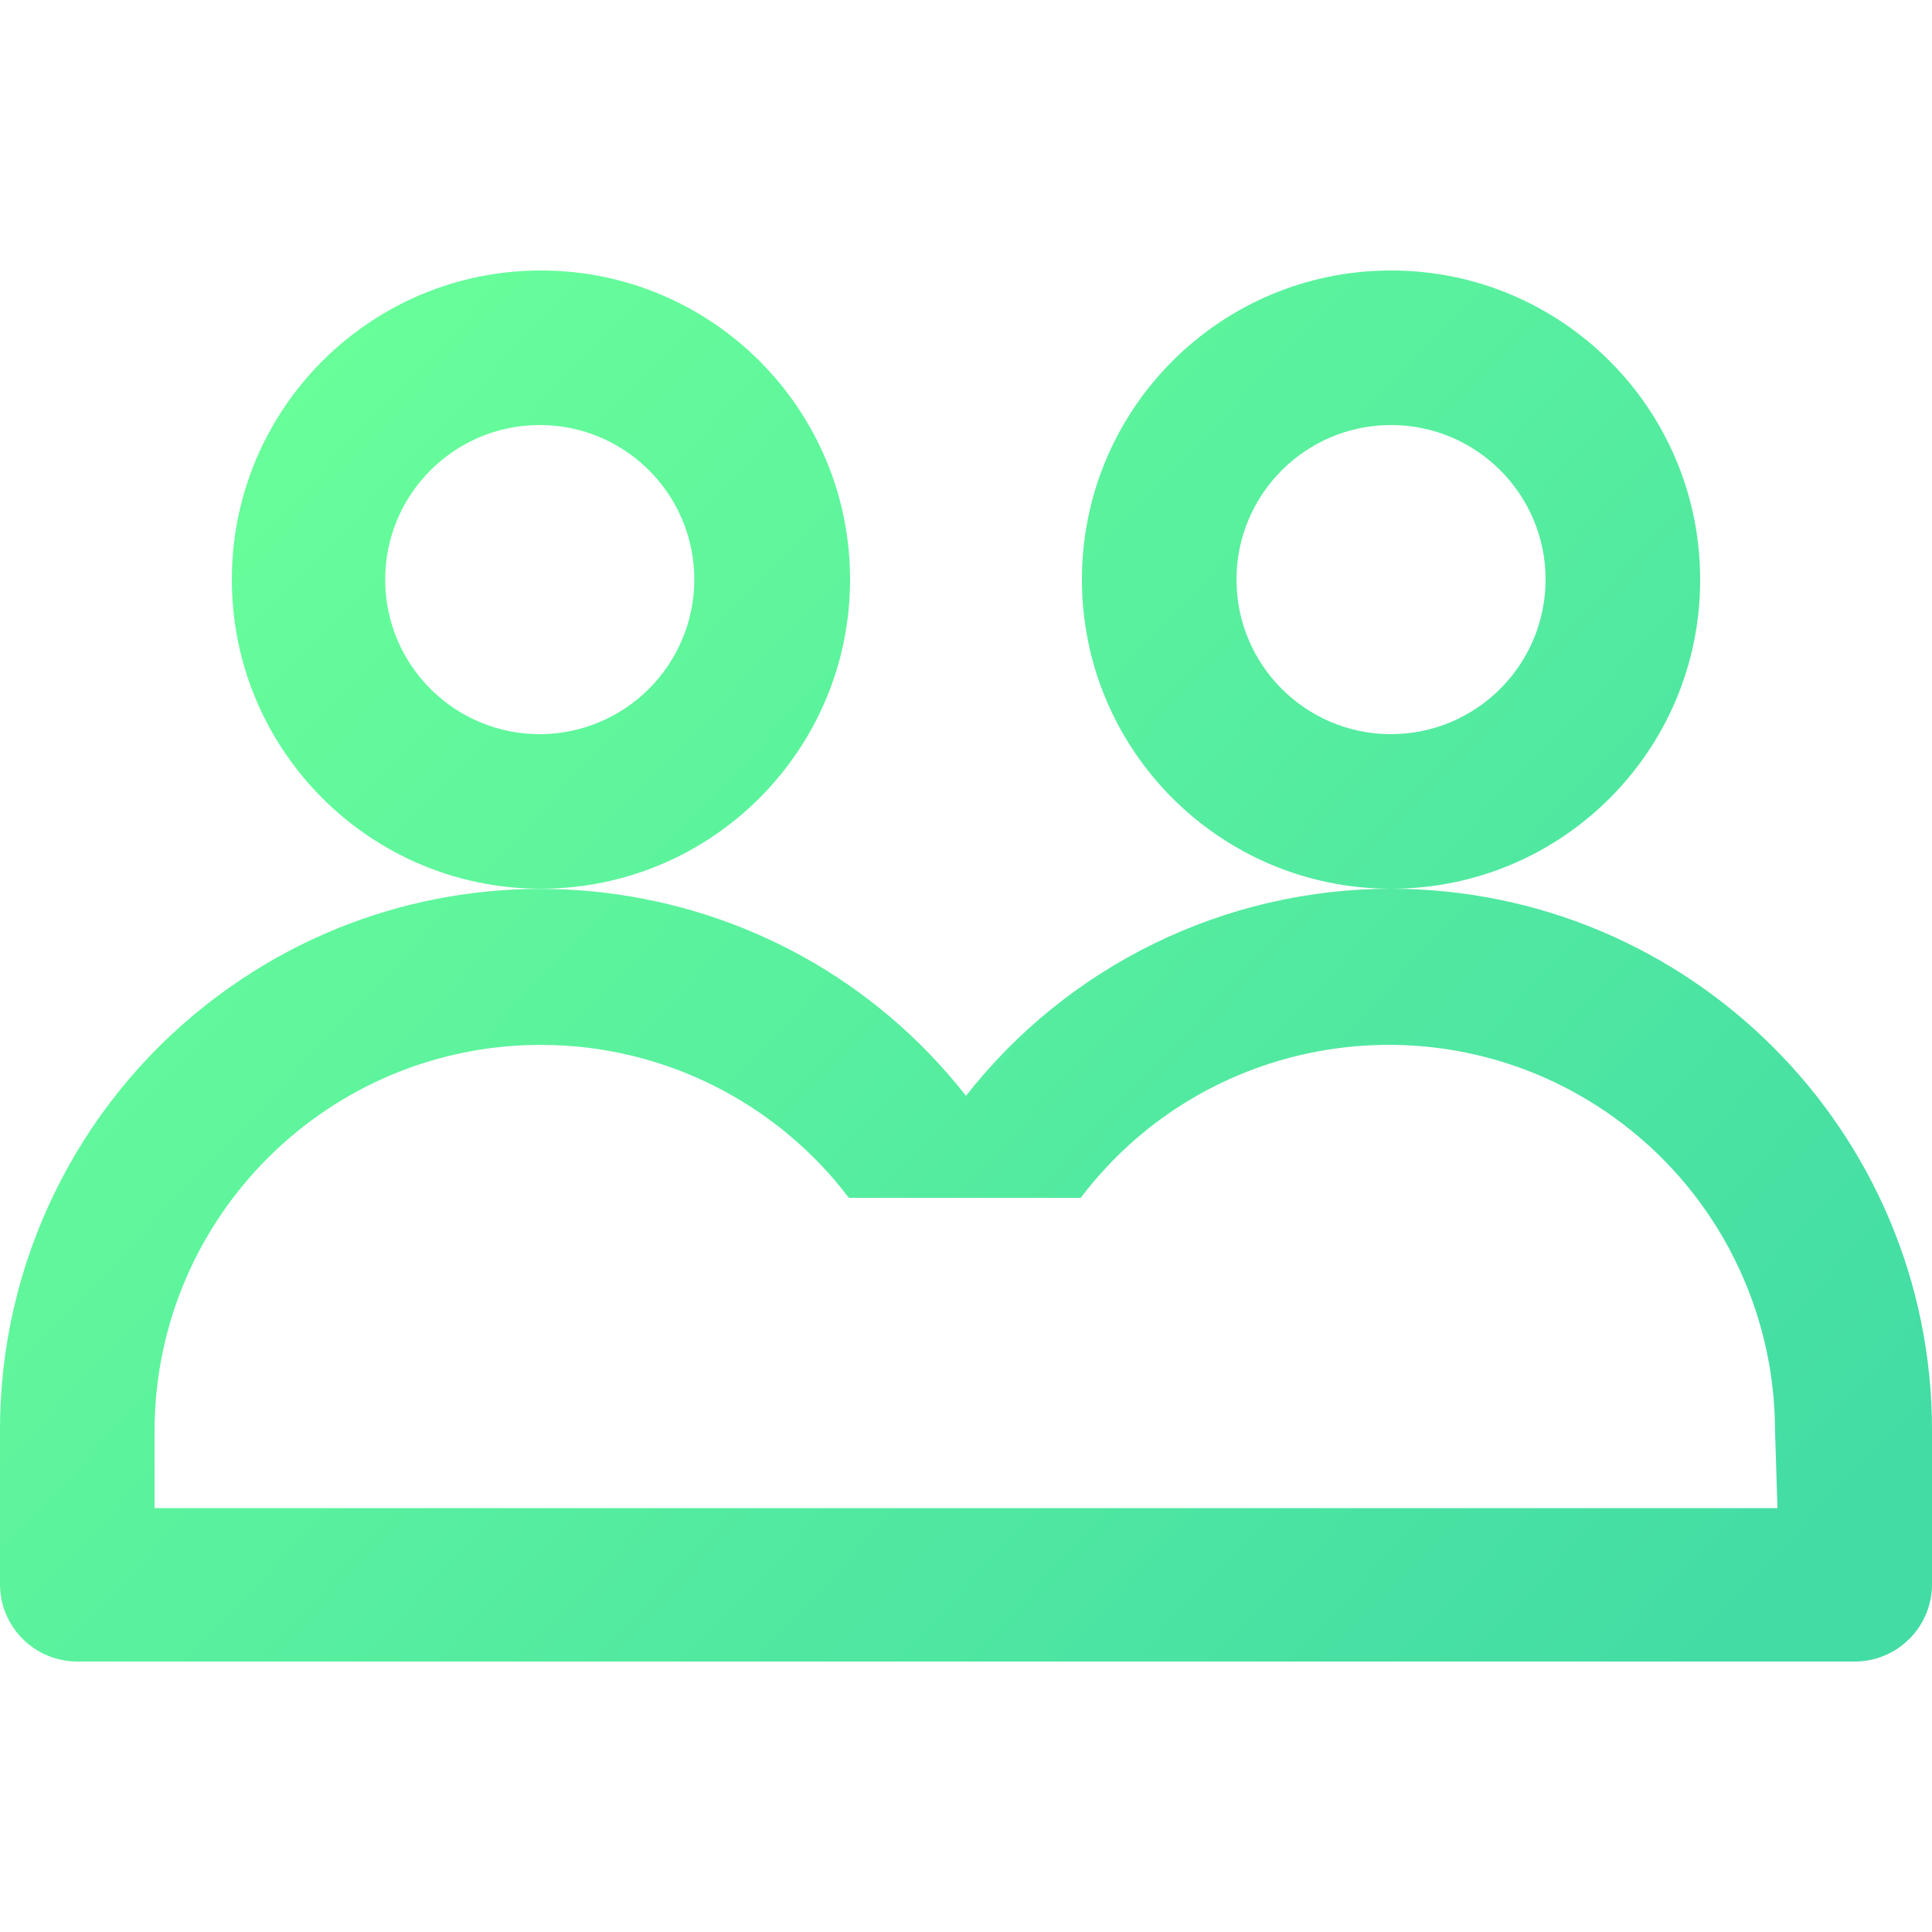 <?xml version="1.0" encoding="utf-8"?>
<!-- Generator: Adobe Illustrator 13.0.0, SVG Export Plug-In . SVG Version: 6.00 Build 14948)  -->
<!DOCTYPE svg PUBLIC "-//W3C//DTD SVG 1.1//EN" "http://www.w3.org/Graphics/SVG/1.1/DTD/svg11.dtd">
<svg version="1.1" id="Layer_1" xmlns="http://www.w3.org/2000/svg" xmlns:xlink="http://www.w3.org/1999/xlink" x="0px" y="0px"
	 width="200px" height="200px" viewBox="0 0 200 200" enable-background="new 0 0 200 200" xml:space="preserve">
<title>Asset 60</title>
<g id="Layer_2">
	<g id="Layer_1-2">
		
			<linearGradient id="SVGID_1_" gradientUnits="userSpaceOnUse" x1="-105.976" y1="380.356" x2="38.024" y2="516.356" gradientTransform="matrix(1 0 0 1 138 -343)">
			<stop  offset="0" style="stop-color:#68FE9A"/>
			<stop  offset="1" style="stop-color:#43DCA4"/>
		</linearGradient>
		<path fill="url(#SVGID_1_)" d="M88,60c0-17.673-14.327-32-32-32S24,42.327,24,60s14.327,32,32,32
			C73.666,91.983,87.983,77.666,88,60z M56,76c-8.836,0.069-16.056-7.038-16.125-15.875S46.914,44.07,55.75,44.001
			s16.056,7.038,16.125,15.875c0,0.042,0,0.083,0,0.125C71.858,68.781,64.781,75.915,56,76z"/>
		
			<linearGradient id="SVGID_2_" gradientUnits="userSpaceOnUse" x1="-127.999" y1="403.674" x2="16.002" y2="539.674" gradientTransform="matrix(1 0 0 1 138 -343)">
			<stop  offset="0" style="stop-color:#68FE9A"/>
			<stop  offset="1" style="stop-color:#43DCA4"/>
		</linearGradient>
		<path fill="url(#SVGID_2_)" d="M144,92c-17.182,0.005-33.406,7.91-44,21.438c-19.082-24.315-54.264-28.563-78.582-9.479
			C7.894,114.568-0.003,130.809,0,148v16c0,4.418,3.582,8,8,8l0,0h184c4.418,0,8-3.582,8-8l0,0v-16
			C199.965,117.086,174.914,92.035,144,92z M184,156.125H16V148c0.091-22.092,18.074-39.926,40.165-39.834
			c12.459,0.051,24.183,5.904,31.71,15.834h24c13.346-17.604,38.438-21.057,56.041-7.71c9.928,7.526,15.783,19.251,15.834,31.71
			L184,156.125z"/>
		
			<linearGradient id="SVGID_3_" gradientUnits="userSpaceOnUse" x1="-64.487" y1="336.429" x2="79.513" y2="472.429" gradientTransform="matrix(1 0 0 1 138 -343)">
			<stop  offset="0" style="stop-color:#68FE9A"/>
			<stop  offset="1" style="stop-color:#43DCA4"/>
		</linearGradient>
		<path fill="url(#SVGID_3_)" d="M176,60c0-17.673-14.326-32-32-32s-32,14.327-32,32s14.326,32,32,32l0,0
			c17.656,0.017,31.982-14.282,32-31.938C176,60.042,176,60.021,176,60z M144,76c-8.836,0-16-7.164-16-16s7.164-16,16-16
			s16,7.164,16,16l0,0C159.982,68.83,152.83,75.983,144,76z"/>
	</g>
</g>
</svg>
